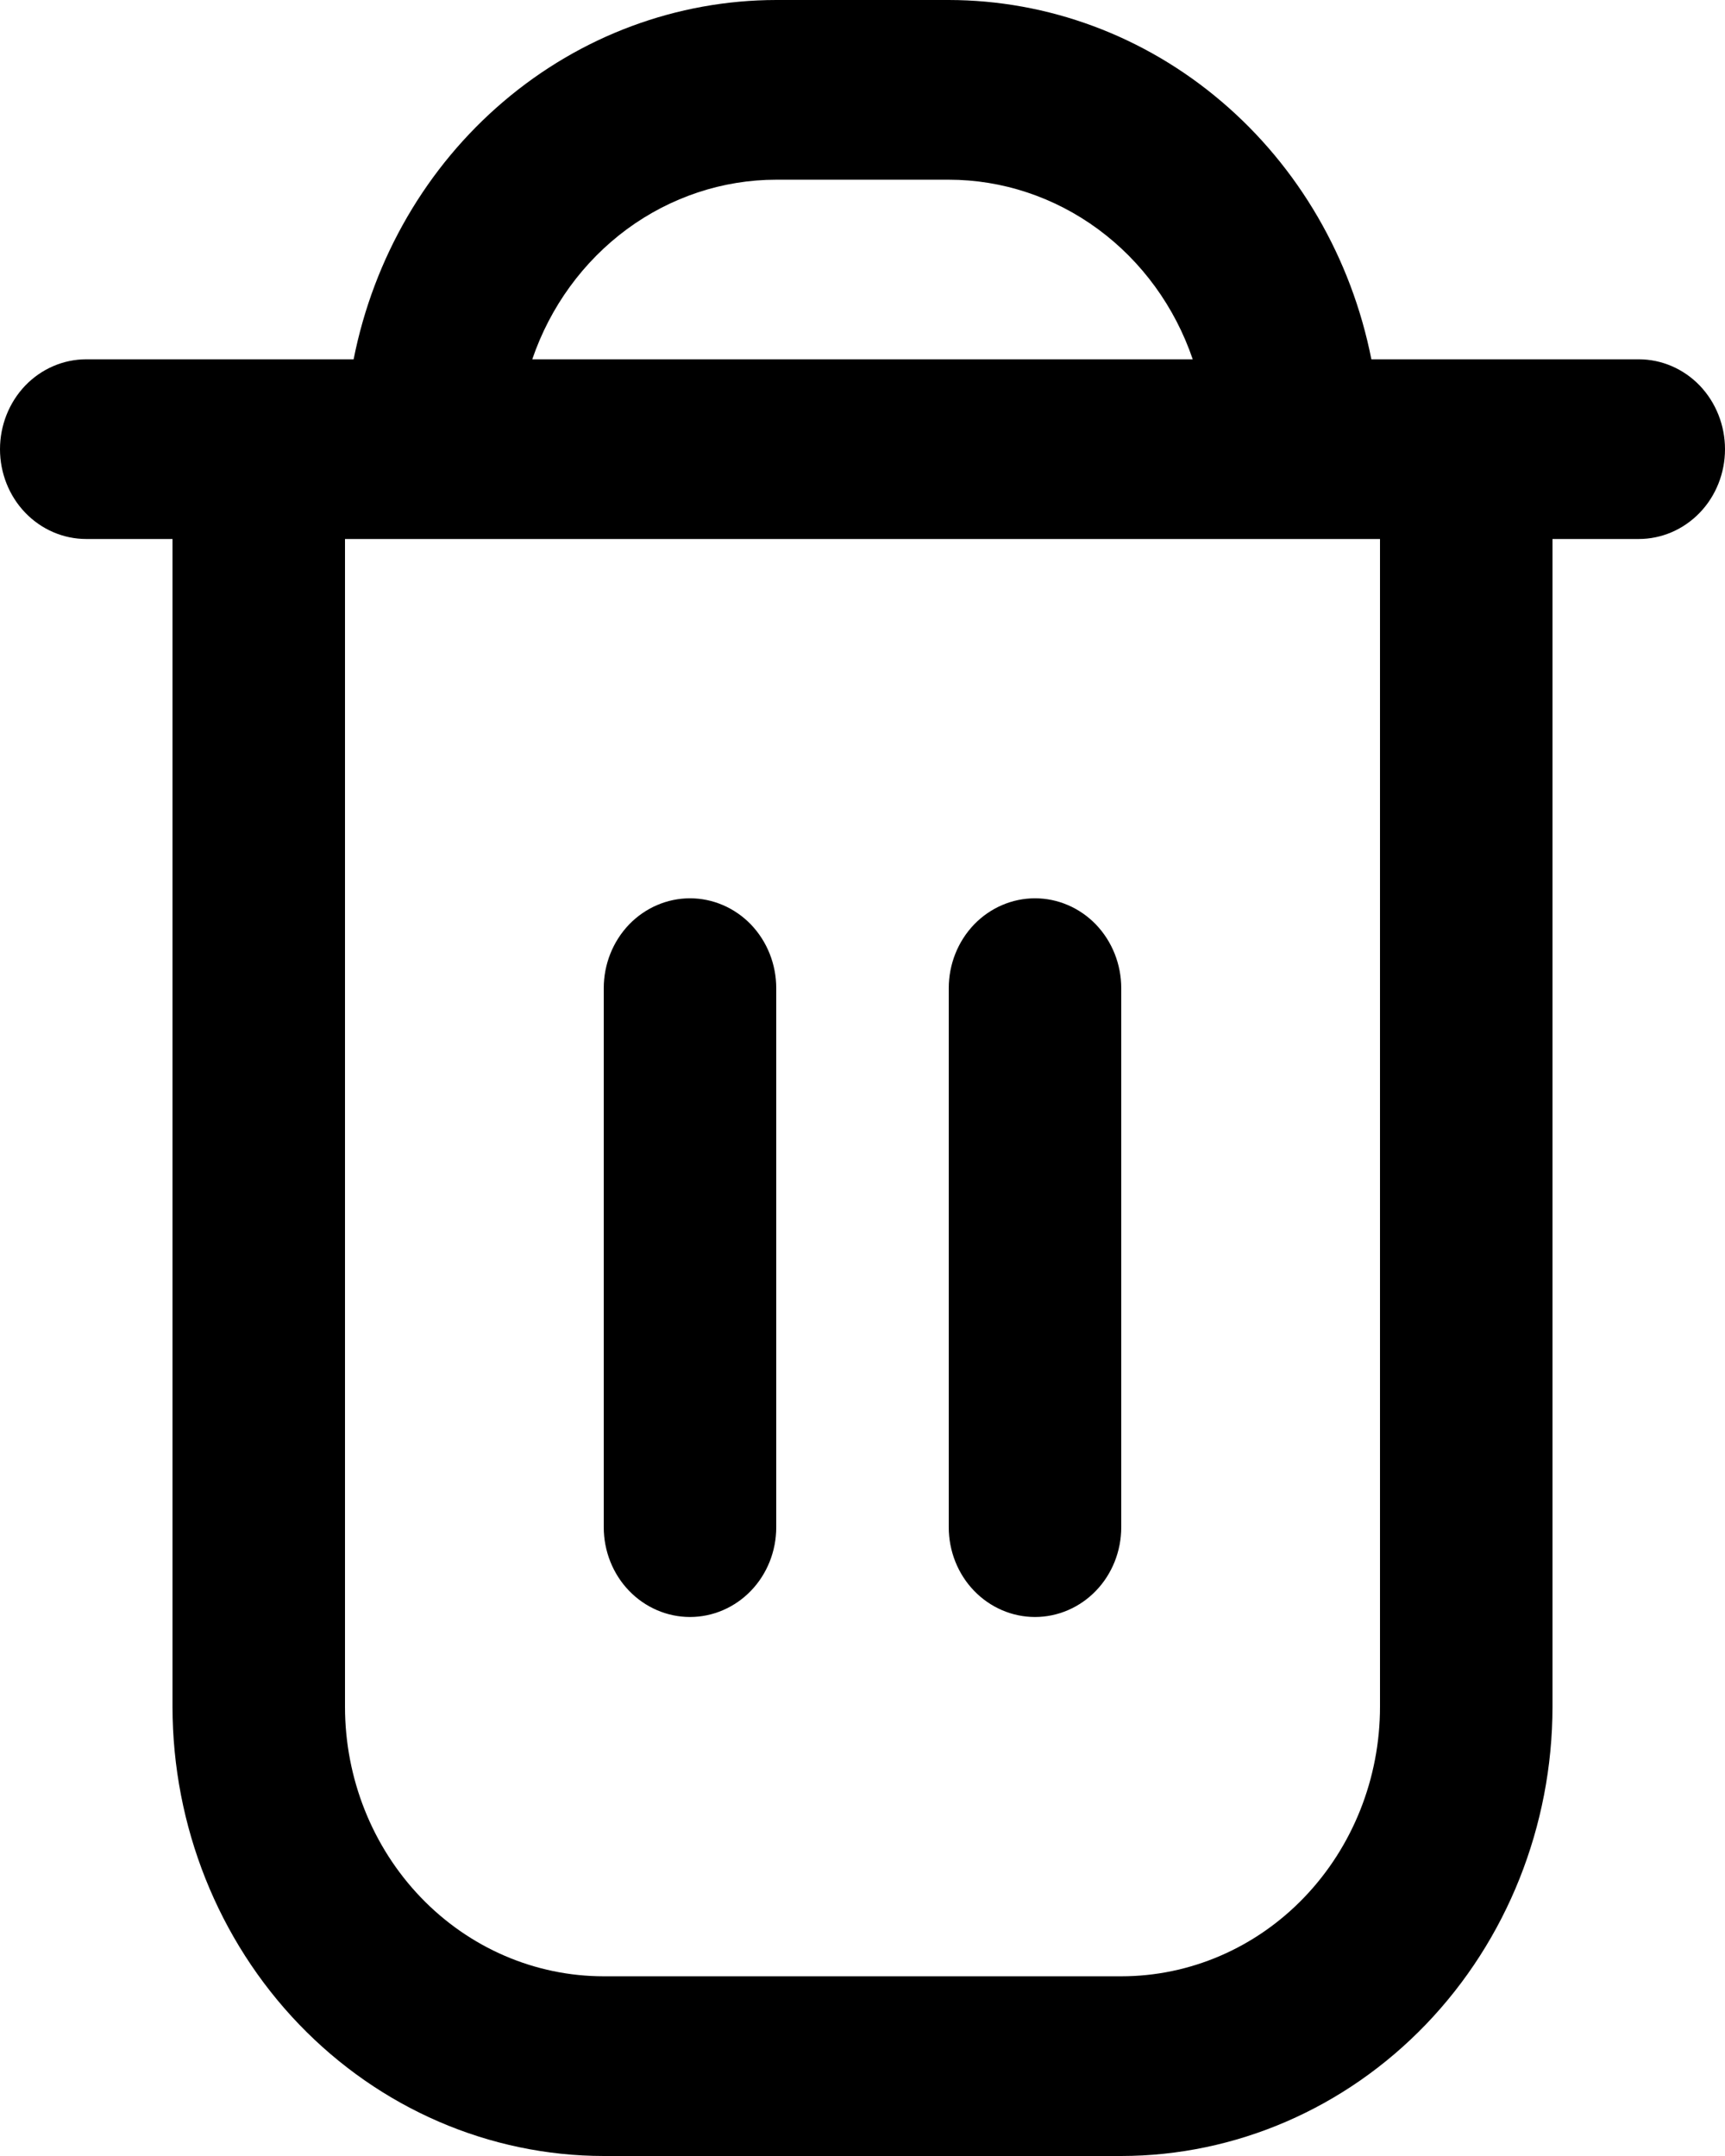 <svg width="16" height="20" viewBox="0 0 16 20" fill="none" xmlns="http://www.w3.org/2000/svg">
<path d="M15.2 3.333H12.72C12.534 2.393 12.043 1.548 11.329 0.941C10.615 0.333 9.722 0.001 8.8 0L7.2 0C6.278 0.001 5.385 0.333 4.671 0.941C3.957 1.548 3.466 2.393 3.28 3.333H0.8C0.588 3.333 0.384 3.421 0.234 3.577C0.084 3.734 0 3.946 0 4.167C0 4.388 0.084 4.6 0.234 4.756C0.384 4.912 0.588 5 0.8 5H1.6V15.833C1.601 16.938 2.023 17.997 2.773 18.778C3.523 19.559 4.54 19.999 5.6 20H10.4C11.46 19.999 12.477 19.559 13.227 18.778C13.977 17.997 14.399 16.938 14.4 15.833V5H15.2C15.412 5 15.616 4.912 15.766 4.756C15.916 4.6 16 4.388 16 4.167C16 3.946 15.916 3.734 15.766 3.577C15.616 3.421 15.412 3.333 15.2 3.333ZM7.2 1.667H8.8C9.296 1.667 9.78 1.828 10.185 2.126C10.591 2.425 10.897 2.846 11.063 3.333H4.937C5.103 2.846 5.41 2.425 5.815 2.126C6.22 1.828 6.704 1.667 7.2 1.667ZM12.8 15.833C12.8 16.496 12.547 17.132 12.097 17.601C11.647 18.07 11.037 18.333 10.4 18.333H5.6C4.963 18.333 4.353 18.07 3.903 17.601C3.453 17.132 3.2 16.496 3.2 15.833V5H12.8V15.833Z" fill="black"/>
<path d="M6.4 15C6.612 15 6.816 14.912 6.966 14.756C7.116 14.6 7.2 14.388 7.2 14.167V9.167C7.2 8.946 7.116 8.734 6.966 8.577C6.816 8.421 6.612 8.333 6.4 8.333C6.188 8.333 5.984 8.421 5.834 8.577C5.684 8.734 5.6 8.946 5.6 9.167V14.167C5.6 14.388 5.684 14.6 5.834 14.756C5.984 14.912 6.188 15 6.4 15Z" fill="black"/>
<path d="M9.6 15C9.812 15 10.016 14.912 10.166 14.756C10.316 14.6 10.4 14.388 10.4 14.167V9.167C10.4 8.946 10.316 8.734 10.166 8.577C10.016 8.421 9.812 8.333 9.6 8.333C9.388 8.333 9.184 8.421 9.034 8.577C8.884 8.734 8.8 8.946 8.8 9.167V14.167C8.8 14.388 8.884 14.6 9.034 14.756C9.184 14.912 9.388 15 9.6 15Z" fill="black"/>
</svg>
